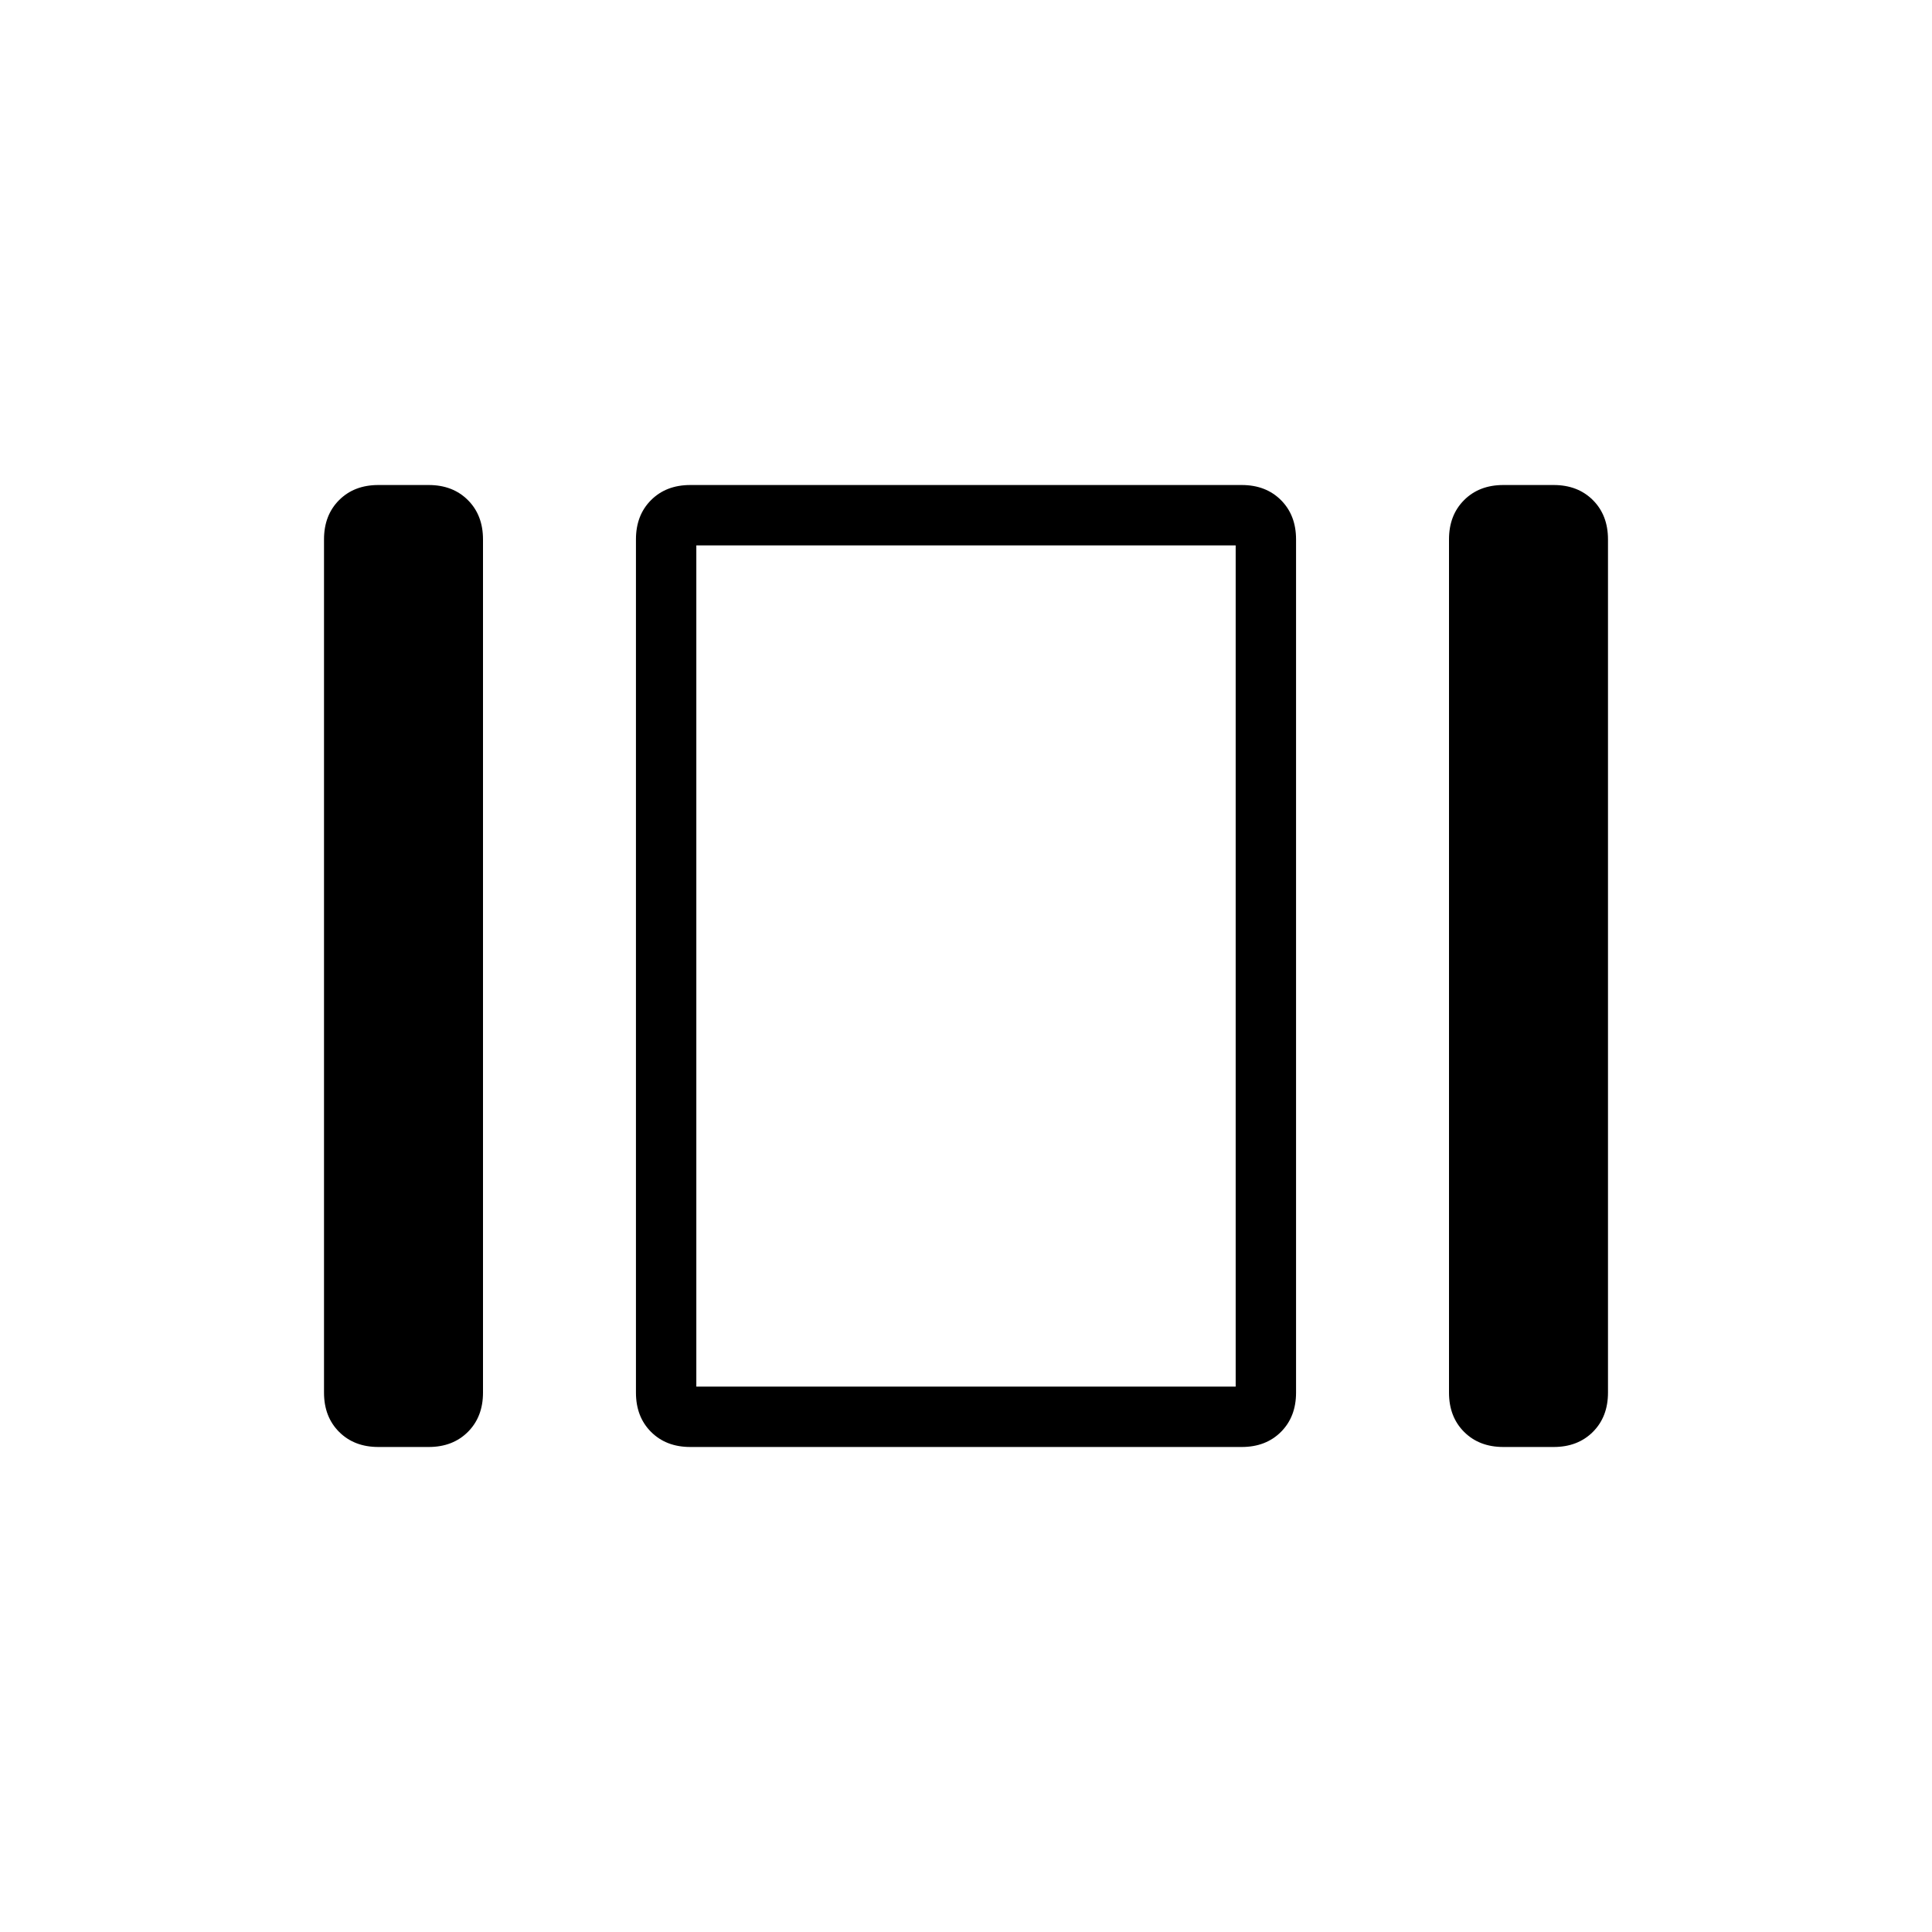 <svg xmlns="http://www.w3.org/2000/svg" height="48" width="48"><path d="M17.3 34.45v-20.9 20.9Zm20.05 1.5q-.6 0-.975-.375T36 34.6V13.4q0-.6.375-.975t.975-.375h1.25q.6 0 .975.375t.375.975v21.2q0 .6-.375.975t-.975.375Zm-20.2 0q-.6 0-.975-.375T15.8 34.6V13.4q0-.6.375-.975t.975-.375h13.7q.6 0 .975.375t.375.975v21.2q0 .6-.375.975t-.975.375Zm-7.75 0q-.6 0-.975-.375T8.05 34.6V13.4q0-.6.375-.975t.975-.375h1.25q.6 0 .975.375T12 13.4v21.2q0 .6-.375.975t-.975.375Zm7.9-22.4v20.9h13.4v-20.9Z"/></svg>